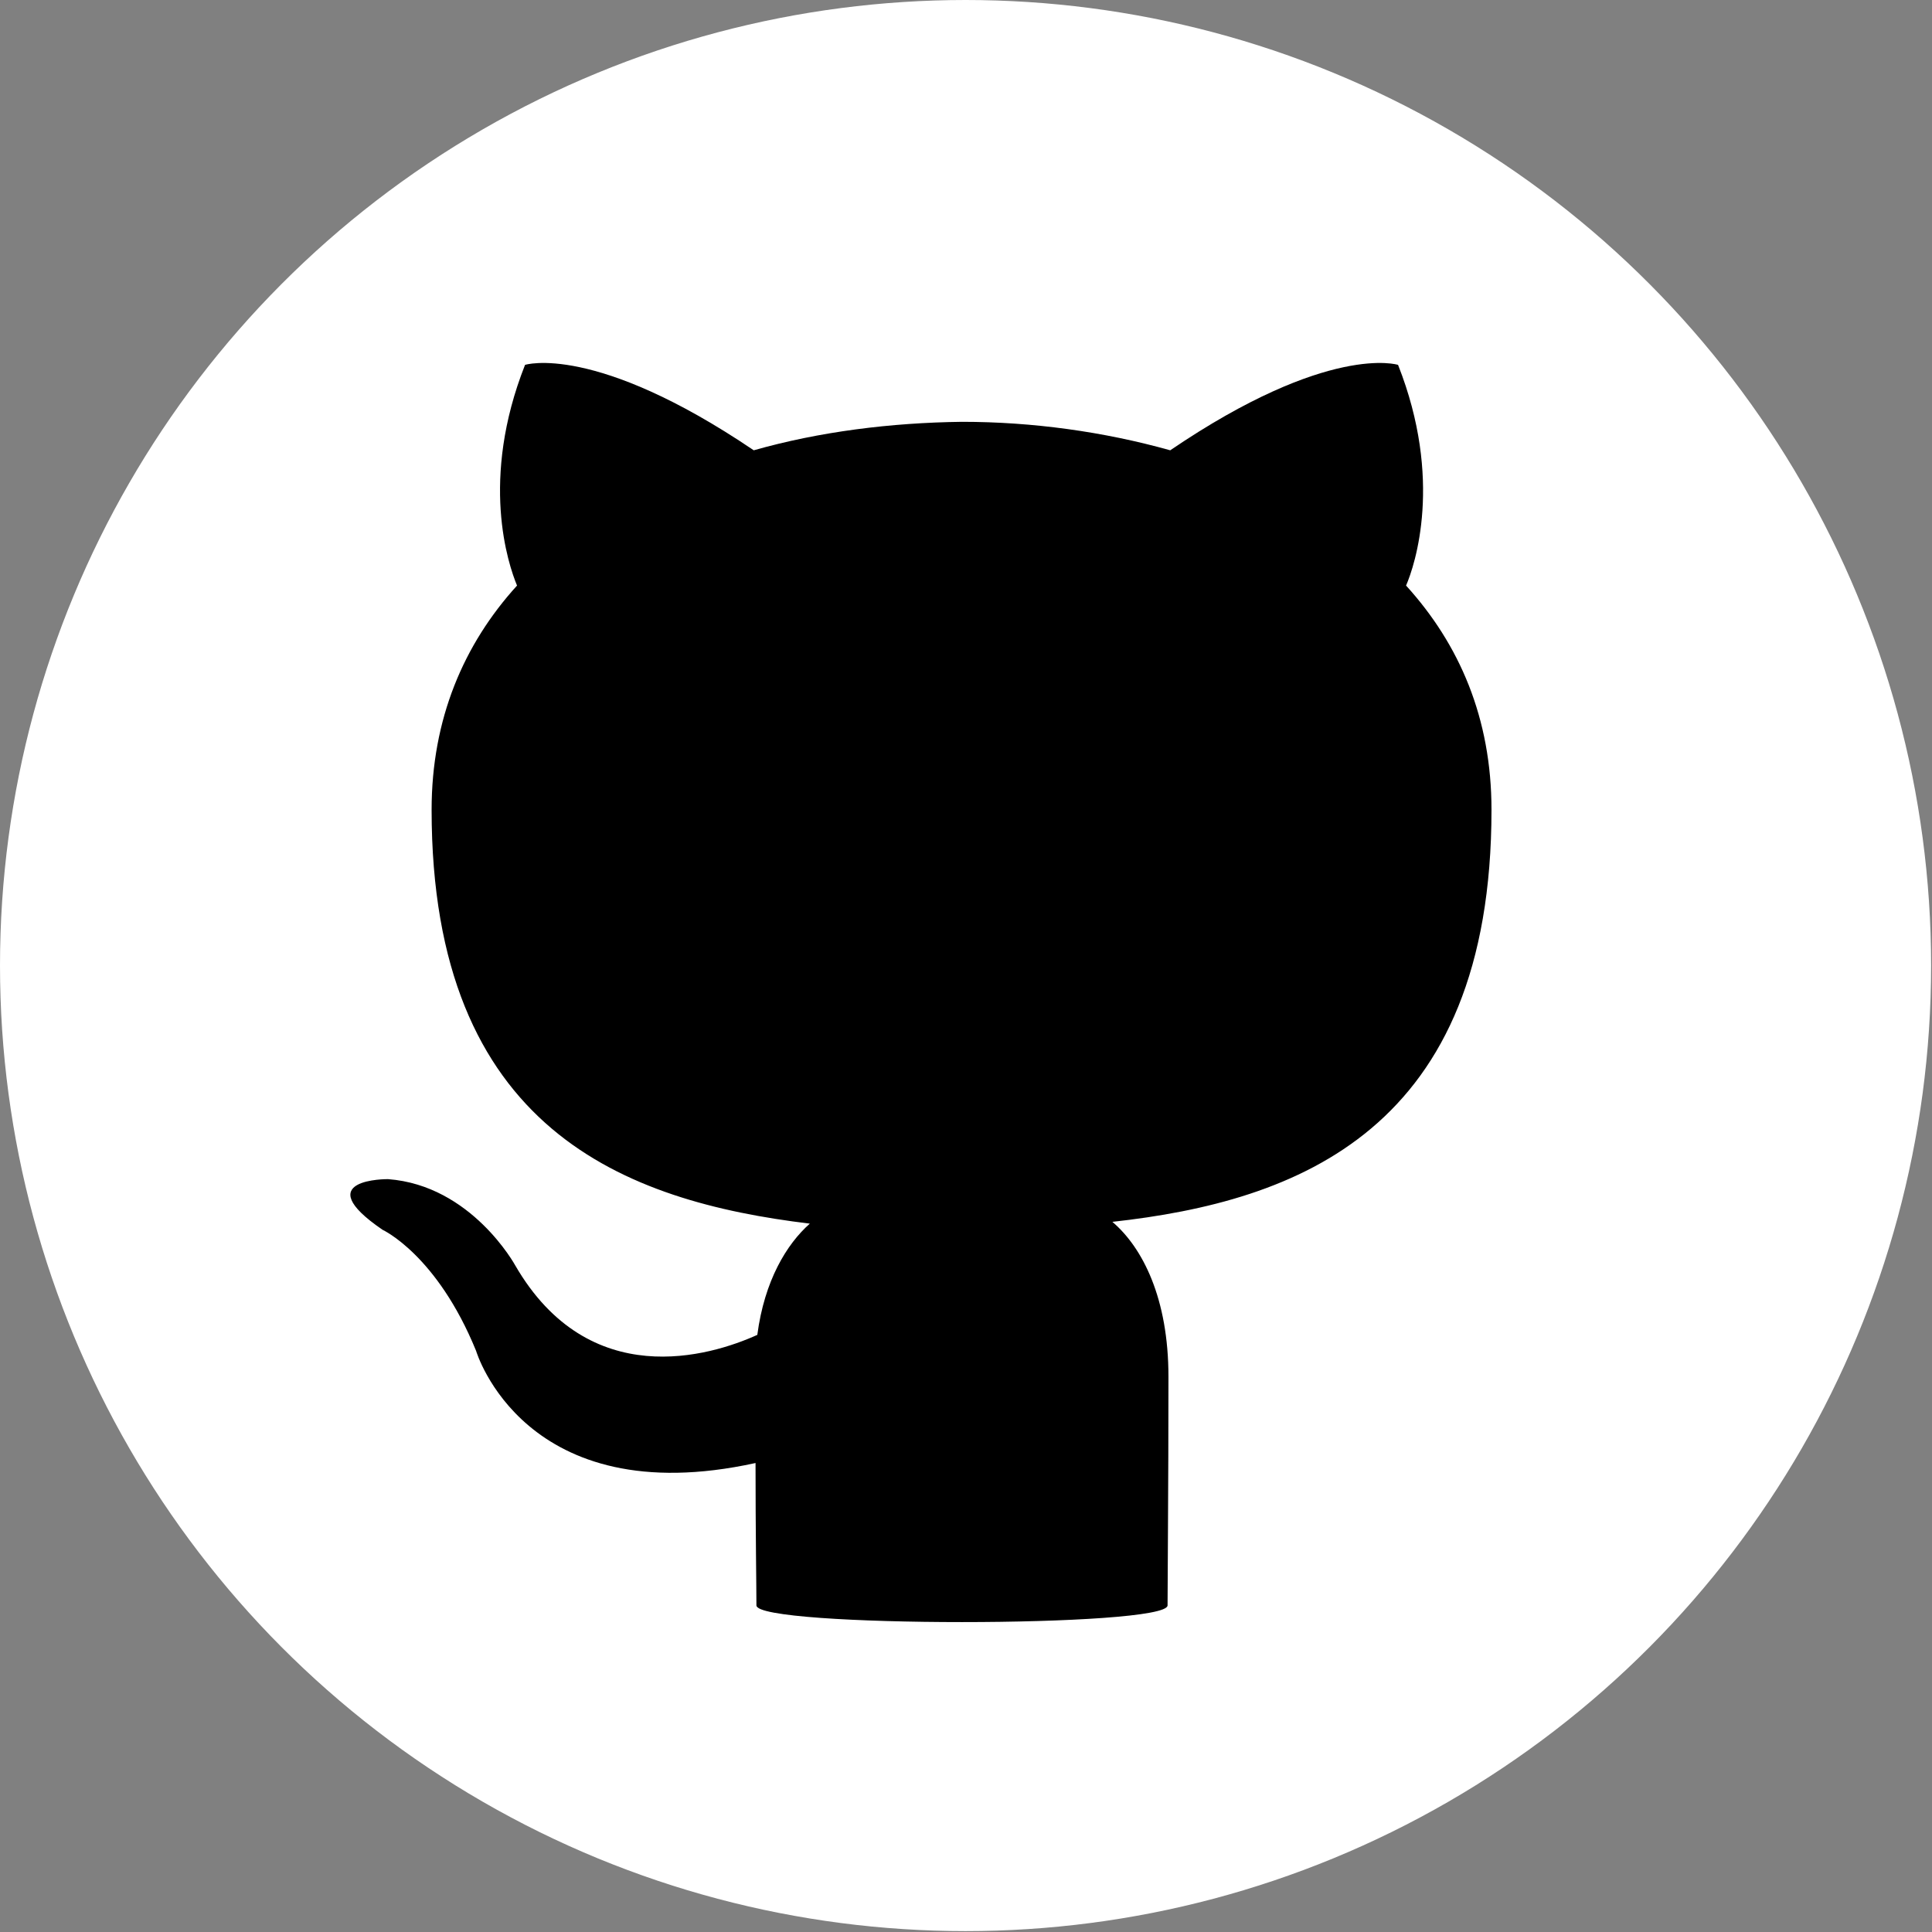 <?xml version="1.0" encoding="utf-8"?>
<!-- Generator: Adobe Illustrator 19.0.0, SVG Export Plug-In . SVG Version: 6.00 Build 0)  -->
<svg version="1.1" id="Layer_1" xmlns="http://www.w3.org/2000/svg" xmlns:xlink="http://www.w3.org/1999/xlink" x="0px" y="0px"
	 viewBox="0 0 217.1 217.1" style="enable-background:new 0 0 217.1 217.1;" xml:space="preserve" width="1" height="1">
<rect x="0" y="0" width="217.1" height="217.1" fill="#808080" stroke="none"/>
<style type="text/css">
	.st0{fill:#2D5D35;}
	.st1{fill:#FFFFFF;}
	.st2{fill:none;stroke:#FFFFFF;stroke-width:5;}
</style>
<g>
	<g id="XMLID_2_">
		<circle id="XMLID_13_" class="st0" cx="108.5" cy="108.5" r="106"/>
		<circle id="XMLID_12_" class="st1" cx="108.5" cy="108.5" r="106"/>
		<circle id="XMLID_11_" class="st2" cx="108.5" cy="108.5" r="106"/>
	</g>
	<path id="XMLID_1_" d="M85,180.4c0-2.2-0.1-8.1-0.1-16c-26,5.7-31.4-12.6-31.4-12.6C49.1,141,43,138.2,43,138.2
		c-8.5-5.8,0.6-5.7,0.6-5.7c9.4,0.7,14.3,9.7,14.3,9.7c8.3,14.3,21.9,10.2,27.2,7.8c0.8-6.1,3.3-10.2,5.9-12.5
		C70.3,135,48.5,127,48.5,91c0-10.2,3.6-18.6,9.6-25.2c-1-2.4-4.2-11.9,0.9-24.8c0,0,7.8-2.5,25.7,9.6c7.4-2.1,15.4-3.1,23.4-3.2
		c7.9,0,15.9,1.1,23.4,3.2c17.8-12.1,25.6-9.6,25.6-9.6c5.1,12.9,1.9,22.5,0.9,24.8c6,6.6,9.6,14.9,9.6,25.2c0,36-21.8,44-42.6,46.3
		c3.4,2.9,6.3,8.6,6.3,17.4c0,12.5-0.1,22.7-0.1,25.7C131.2,182.9,85,182.9,85,180.4z"/>
</g>
<g id="XMLID_3_">
</g>
<g id="XMLID_4_">
</g>
<g id="XMLID_5_">
</g>
<g id="XMLID_6_">
</g>
<g id="XMLID_7_">
</g>
<g id="XMLID_8_">
</g>
</svg>
